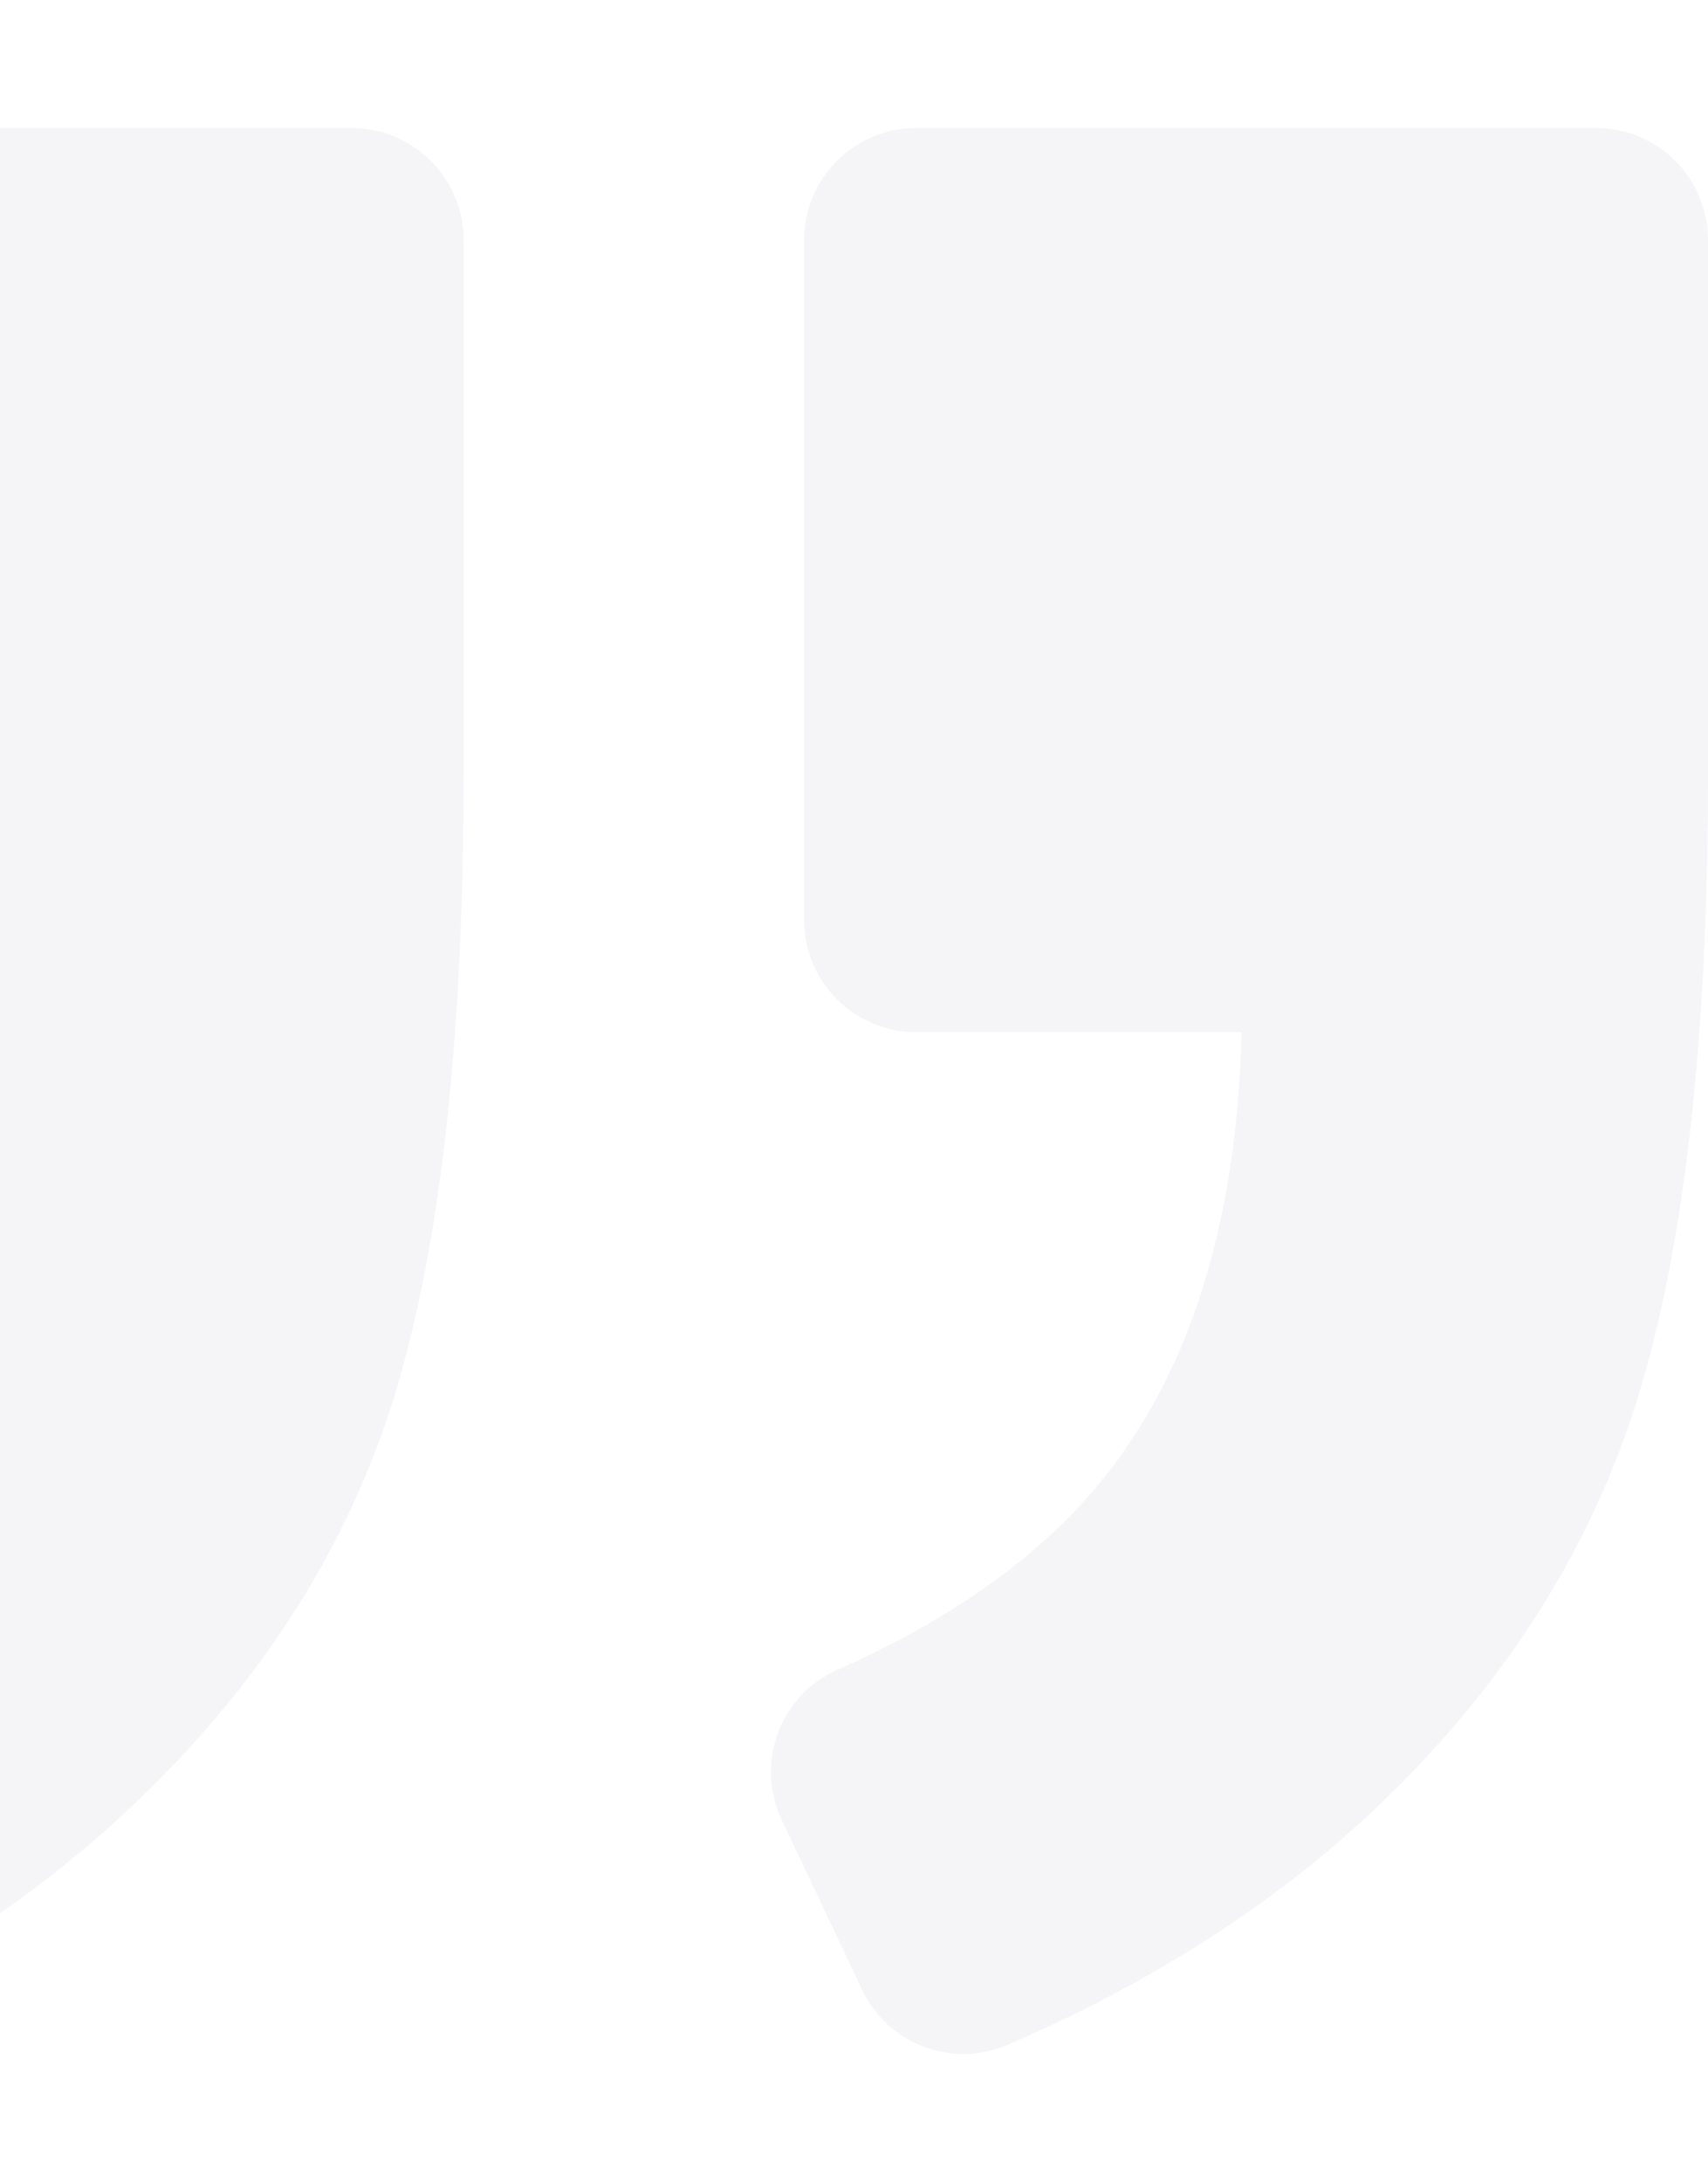 <svg width="386" height="493" fill="none" xmlns="http://www.w3.org/2000/svg"><g opacity=".04" clip-path="url(#clip0_94:620)" fill="#050C33"><path d="M360.719 28.92H207.01c-13.956 0-25.282 11.326-25.282 25.281V207.91c0 13.956 11.326 25.281 25.282 25.281h73.568c-.961 40.248-10.315 72.456-28.012 96.675-13.955 19.113-35.09 34.939-63.354 47.428-12.995 5.713-18.607 21.084-12.54 33.927l18.203 38.428c5.865 12.336 20.376 17.747 32.916 12.336 33.472-14.46 61.737-32.764 84.792-55.011 28.114-27.152 47.377-57.793 57.793-91.973C380.792 280.821 386 234.203 386 175.045V54.201c0-13.955-11.327-25.281-25.281-25.281zM-53.386 461.884c33.068-14.41 61.18-32.713 84.389-54.91 28.365-27.152 47.73-57.692 58.146-91.619 10.416-33.927 15.623-80.697 15.623-140.31V54.201c0-13.955-11.325-25.281-25.28-25.281h-153.71C-88.173 28.92-99.5 40.246-99.5 54.2v153.71c0 13.956 11.326 25.281 25.28 25.281H-.65c-.96 40.248-10.315 72.456-28.012 96.675-13.955 19.113-35.09 34.939-63.354 47.428-12.994 5.713-18.607 21.084-12.539 33.927l18.151 38.327c5.866 12.336 20.479 17.798 33.018 12.336z"/></g><defs><clipPath id="clip0_94:620"><path fill="#fff" transform="translate(-107)" d="M0 0h493v493H0z"/></clipPath></defs></svg>